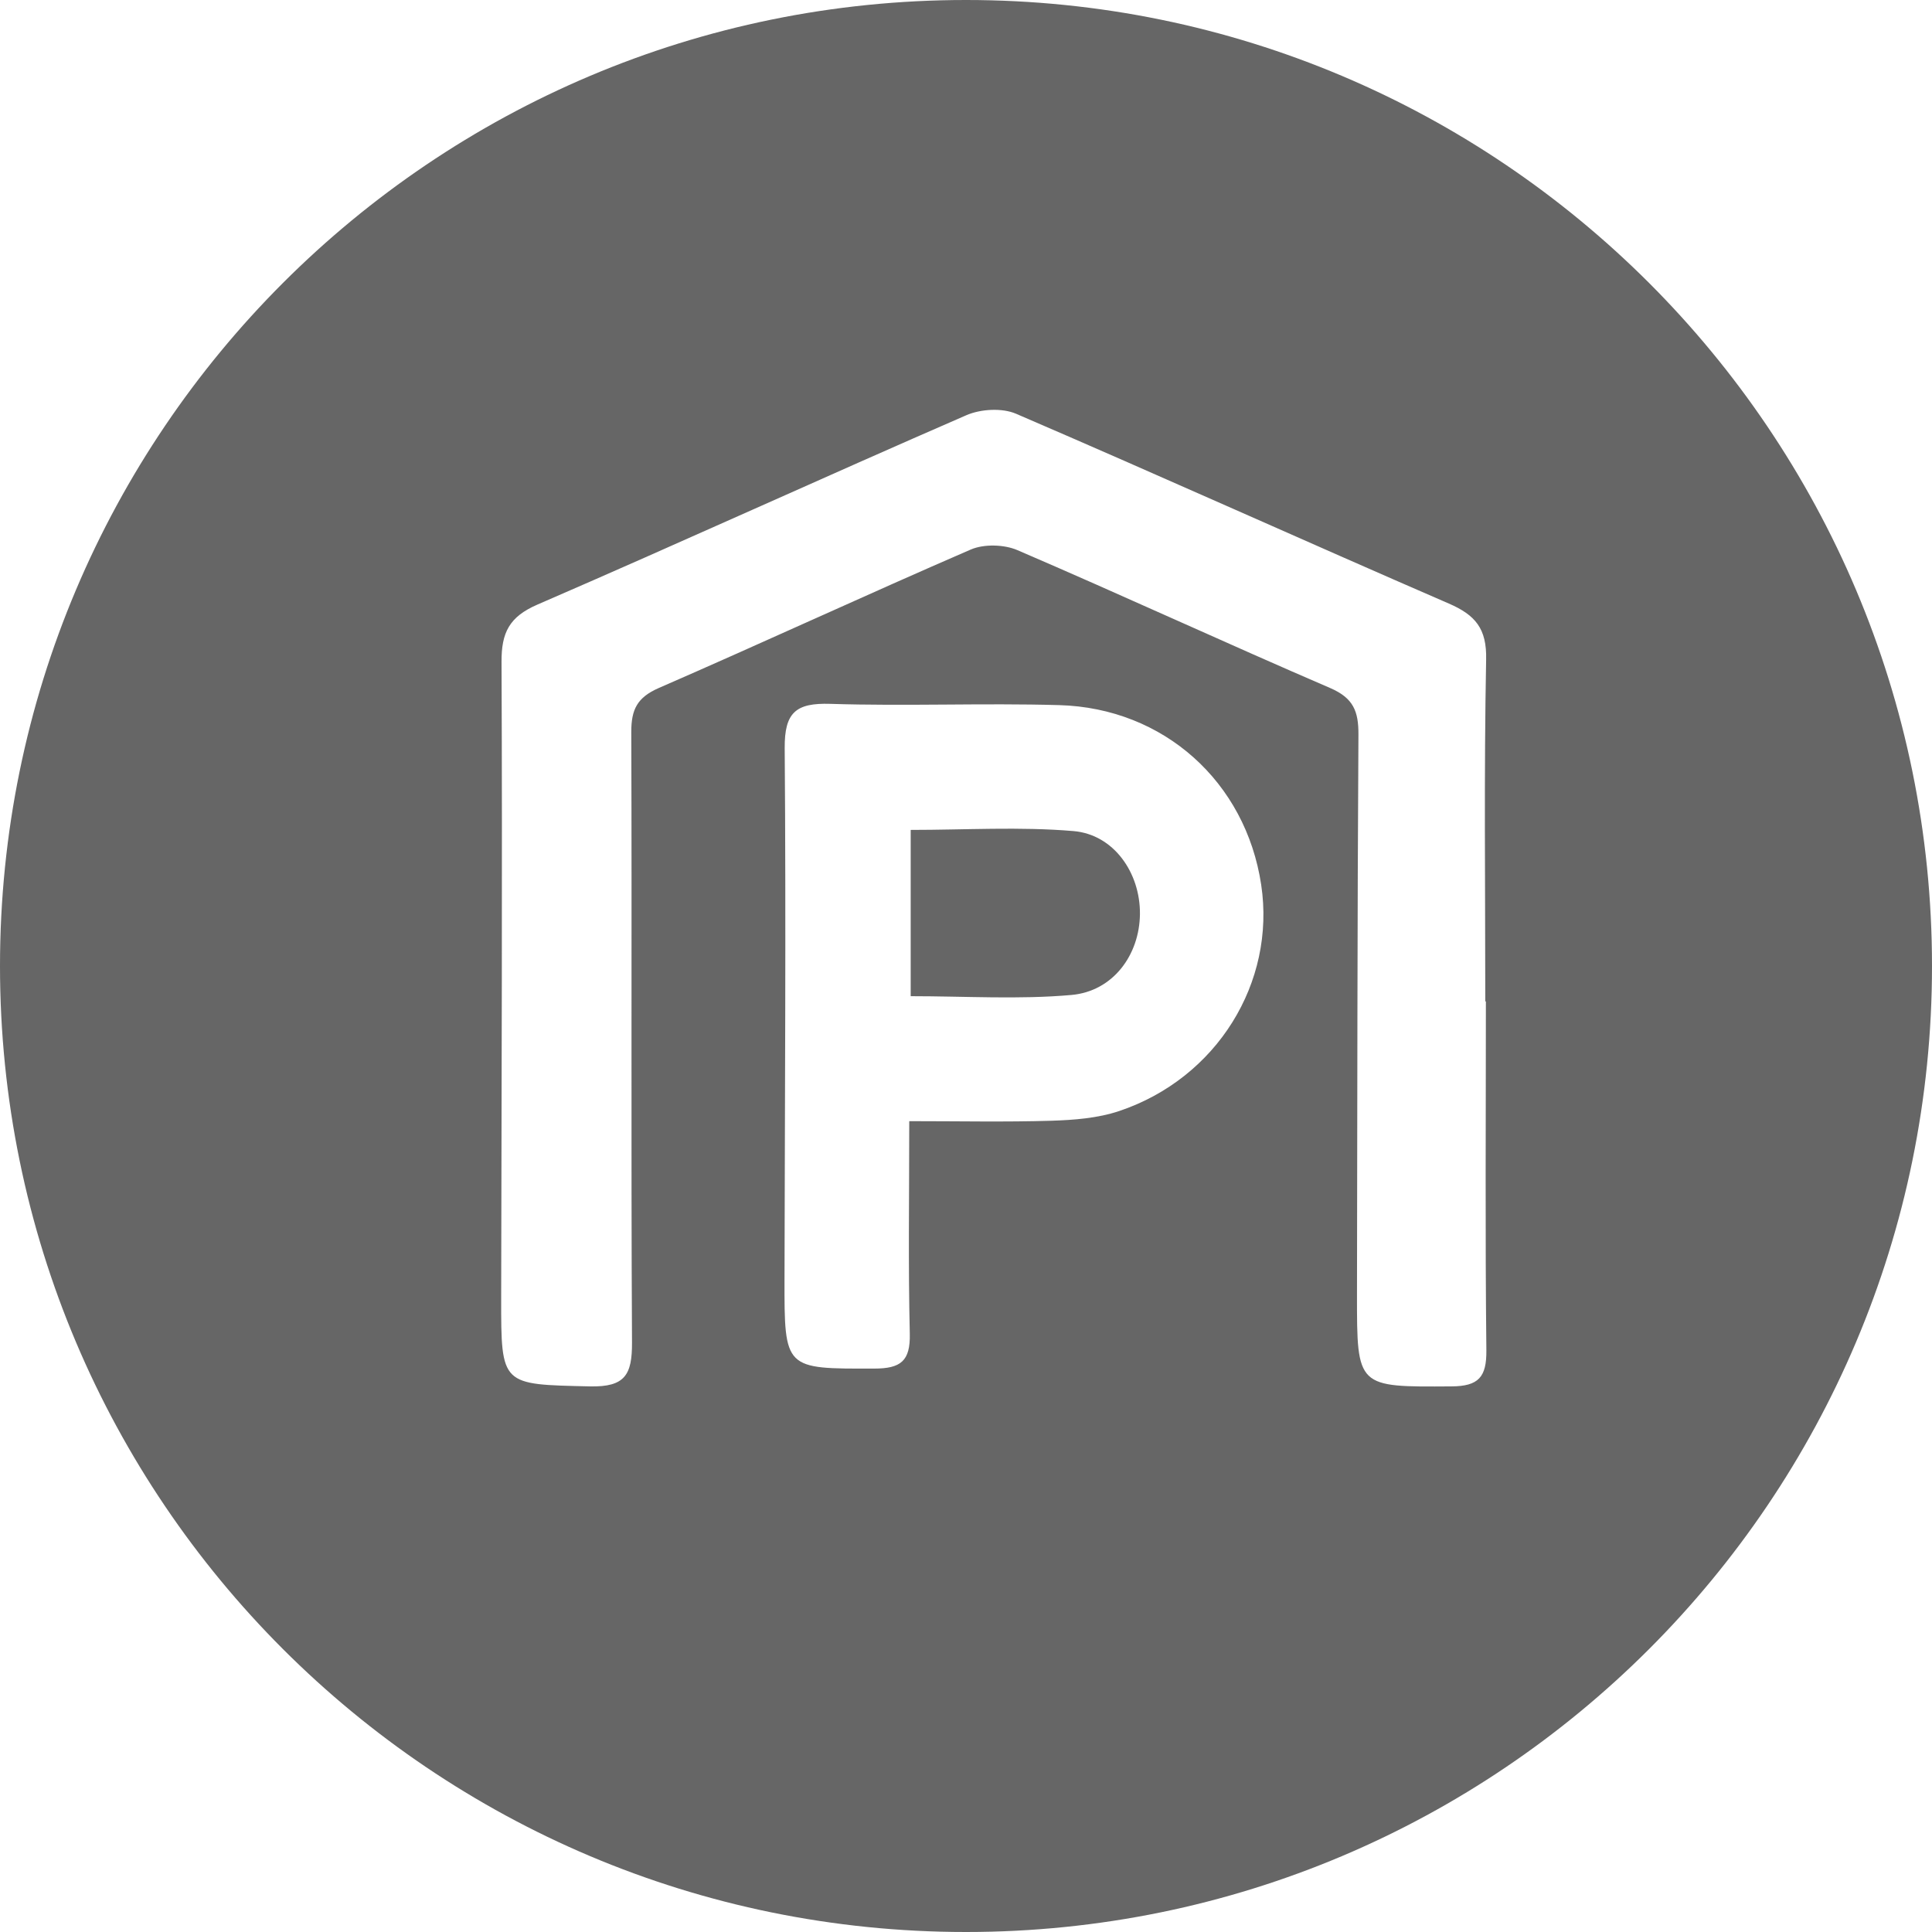 <?xml version="1.0" encoding="utf-8"?>
<!-- Generator: Adobe Illustrator 16.0.0, SVG Export Plug-In . SVG Version: 6.00 Build 0)  -->
<!DOCTYPE svg PUBLIC "-//W3C//DTD SVG 1.1//EN" "http://www.w3.org/Graphics/SVG/1.1/DTD/svg11.dtd">
<svg version="1.1" id="Layer_1" xmlns="http://www.w3.org/2000/svg" xmlns:xlink="http://www.w3.org/1999/xlink" x="0px" y="0px"
	 width="32px" height="32px" viewBox="0 0 32 32" enable-background="new 0 0 32 32" xml:space="preserve">
<g id="label_parking-building">
	<path fill="#666666" d="M17.777,13.765c-0.887-0.075-1.786-0.019-2.693-0.019c0,0.944,0,1.838,0,2.754
		c0.91,0,1.791,0.057,2.66-0.02c0.692-0.06,1.131-0.665,1.137-1.342C18.887,14.458,18.448,13.82,17.777,13.765z"/>
	<path fill="#666666" d="M16,0C7.164,0,0,7.164,0,16c0,8.837,7.164,16,16,16c8.837,0,16-7.163,16-16C32,7.164,24.837,0,16,0z
		 M18.535,18.403c-0.353,0.118-0.745,0.148-1.122,0.16c-0.758,0.023-1.518,0.007-2.353,0.007c0,1.235-0.018,2.377,0.009,3.519
		c0.011,0.456-0.151,0.579-0.591,0.579c-1.485,0.003-1.487,0.019-1.484-1.491c0.005-2.93,0.026-5.857,0.003-8.786
		c-0.004-0.592,0.186-0.751,0.756-0.733c1.262,0.04,2.527-0.015,3.79,0.021c1.736,0.048,3.09,1.275,3.346,2.974
		C21.134,16.274,20.154,17.861,18.535,18.403z M24.039,22.963c-1.564,0.01-1.564,0.025-1.563-1.521
		c0.006-3.09,0.005-6.183,0.024-9.274c0.002-0.388-0.083-0.606-0.47-0.773c-1.731-0.745-3.442-1.537-5.176-2.282
		c-0.222-0.096-0.556-0.105-0.775-0.011c-1.73,0.749-3.441,1.542-5.171,2.295c-0.354,0.156-0.452,0.354-0.452,0.724
		c0.012,3.373-0.006,6.744,0.012,10.117c0.002,0.531-0.114,0.737-0.694,0.725c-1.473-0.034-1.474-0.005-1.473-1.459
		c0.006-3.514,0.021-7.026,0.006-10.54c-0.003-0.486,0.128-0.748,0.594-0.95c2.375-1.028,4.729-2.104,7.103-3.136
		c0.239-0.104,0.595-0.125,0.827-0.024c2.397,1.031,4.772,2.105,7.167,3.143c0.44,0.191,0.629,0.416,0.617,0.927
		c-0.036,1.887-0.014,3.774-0.014,5.662c0.004,0,0.007,0,0.01,0c0,1.927-0.013,3.854,0.008,5.781
		C24.623,22.807,24.492,22.961,24.039,22.963z"/>
</g>
</svg>
